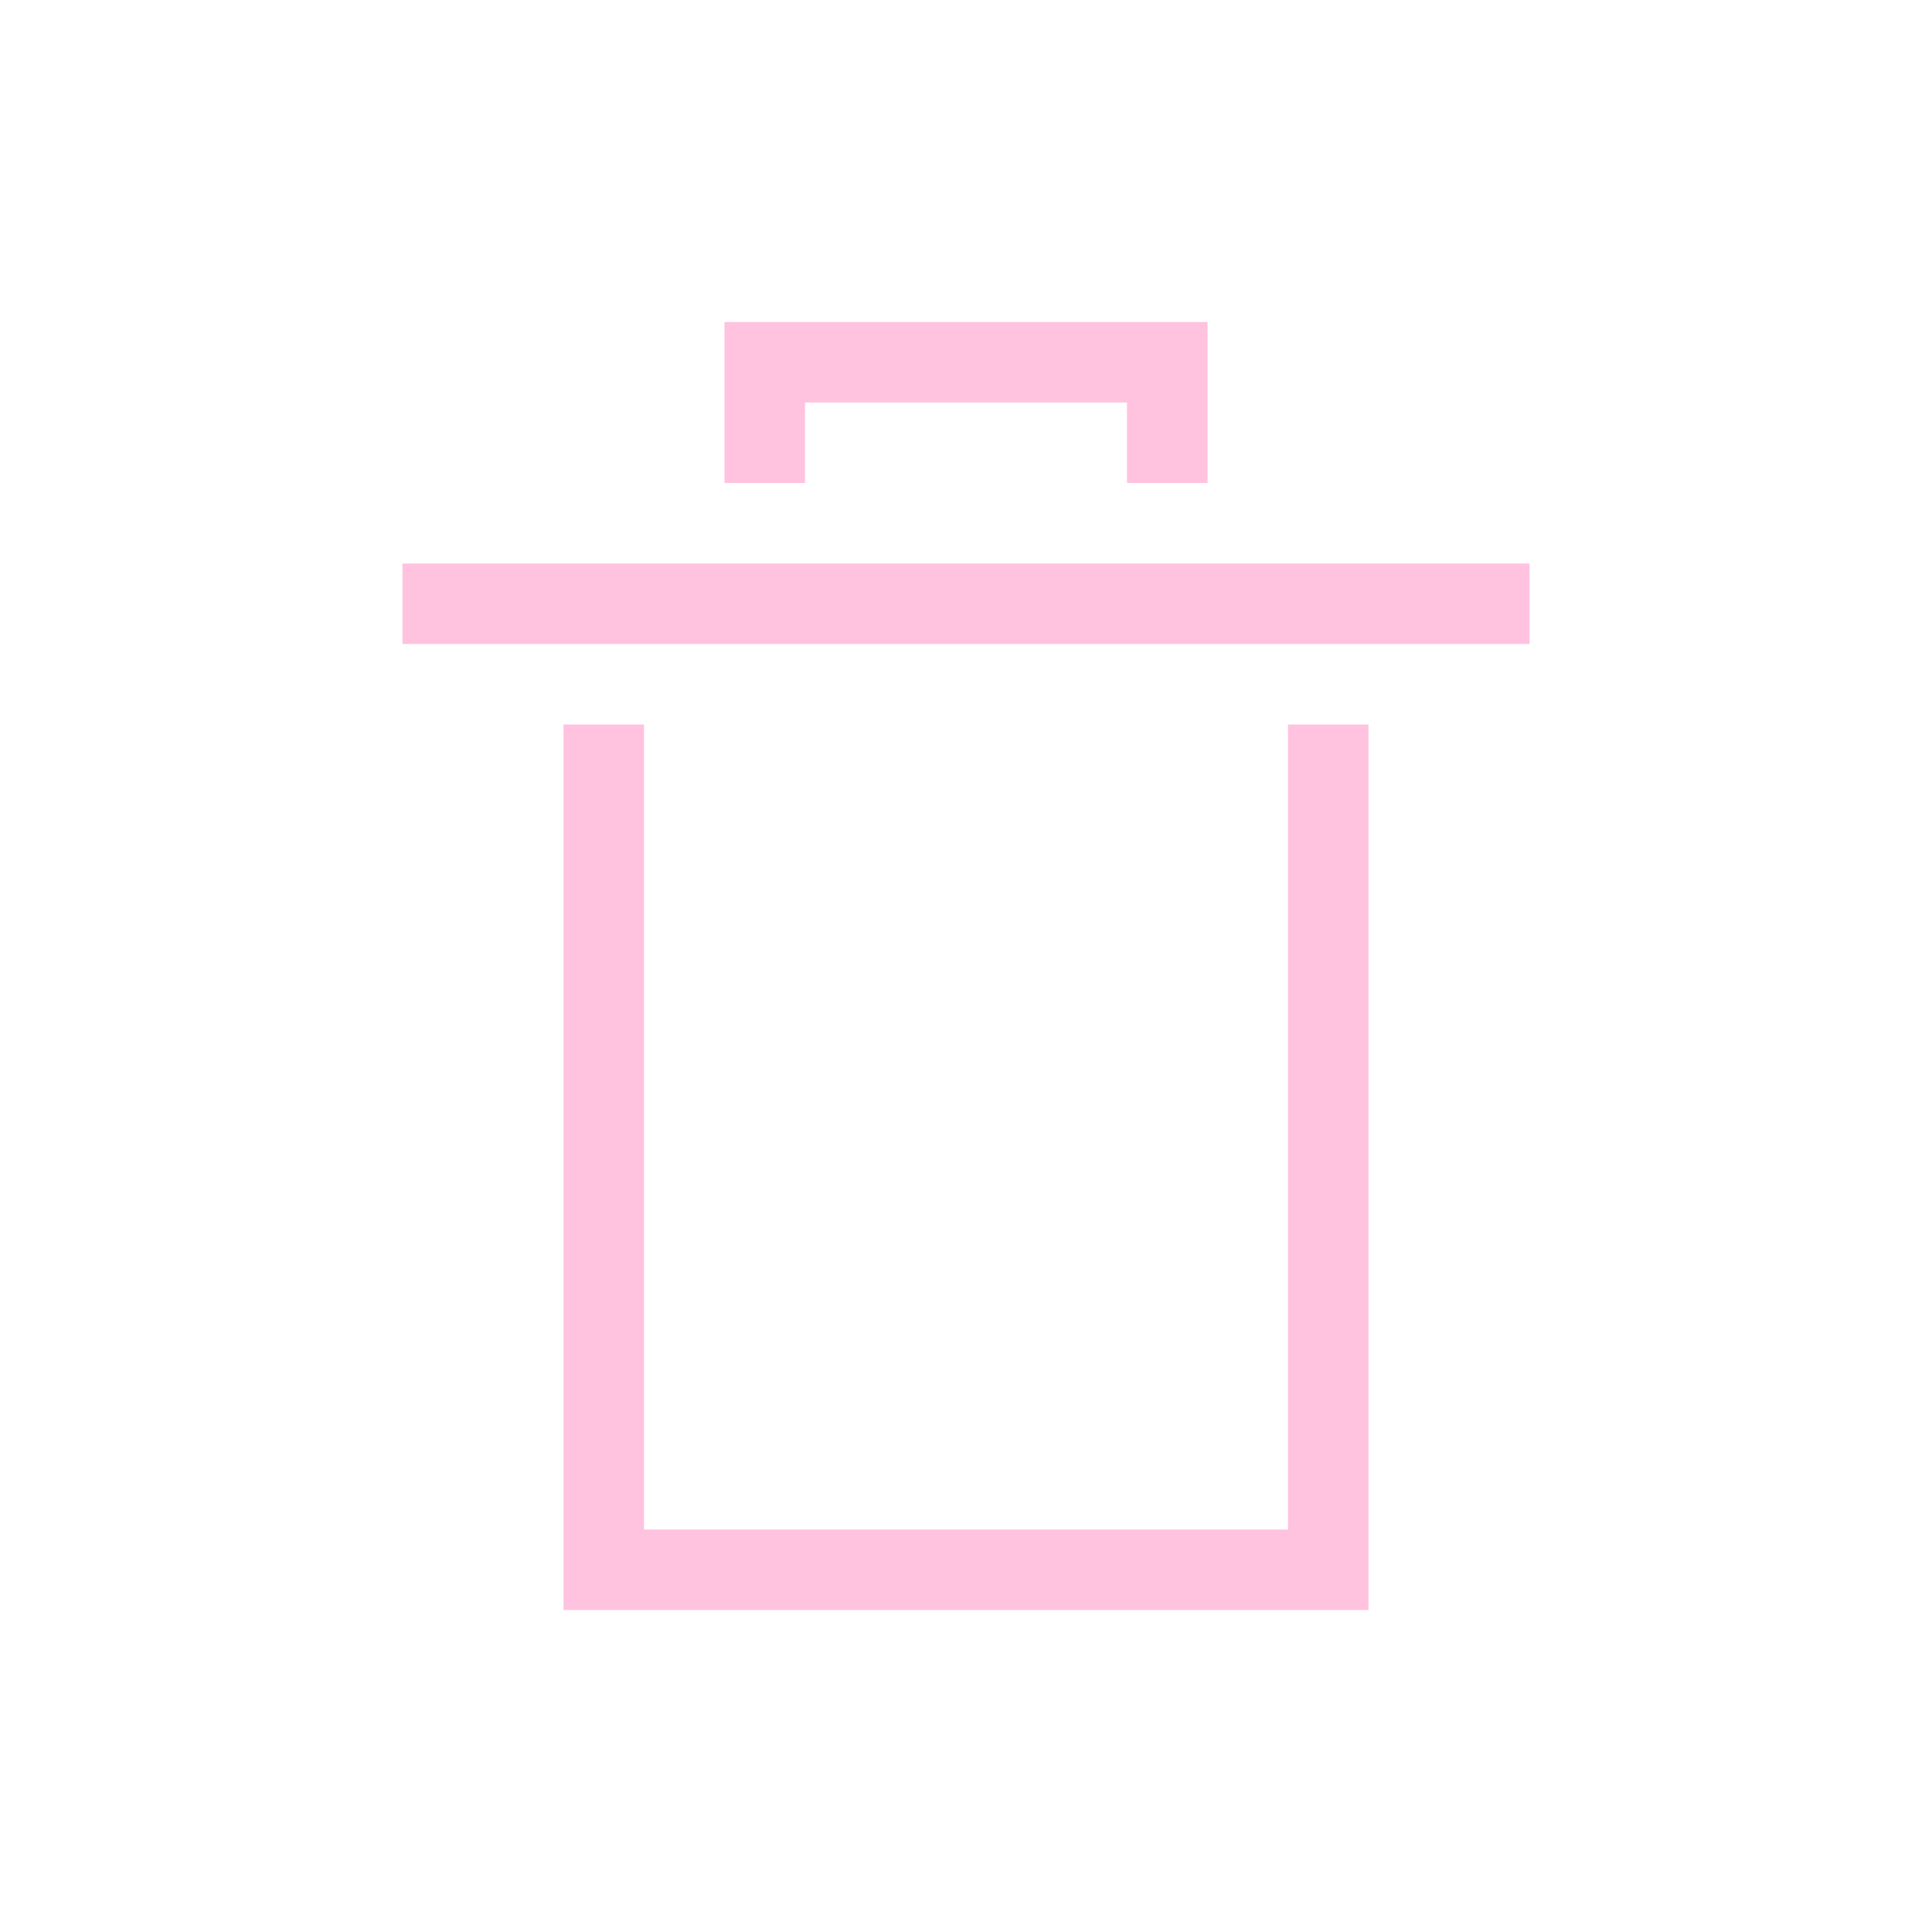 <svg xmlns="http://www.w3.org/2000/svg" viewBox="0 0 24 24">
    <defs id="defs3051">
        <style type="text/css" id="current-color-scheme">
            .ColorScheme-NegativeText {
                color:#ffc2df;
            }
        </style>
    </defs>
    <path
        style="fill:currentColor;fill-opacity:1;stroke:none" 
        class="ColorScheme-NegativeText"
        d="M9 4v2h1V5h4v1h1V4H9M5 7v1h14V7H5m2 2v11h10V9h-1v10H8V9H7" fill="#ffc2df"/>
</svg>
